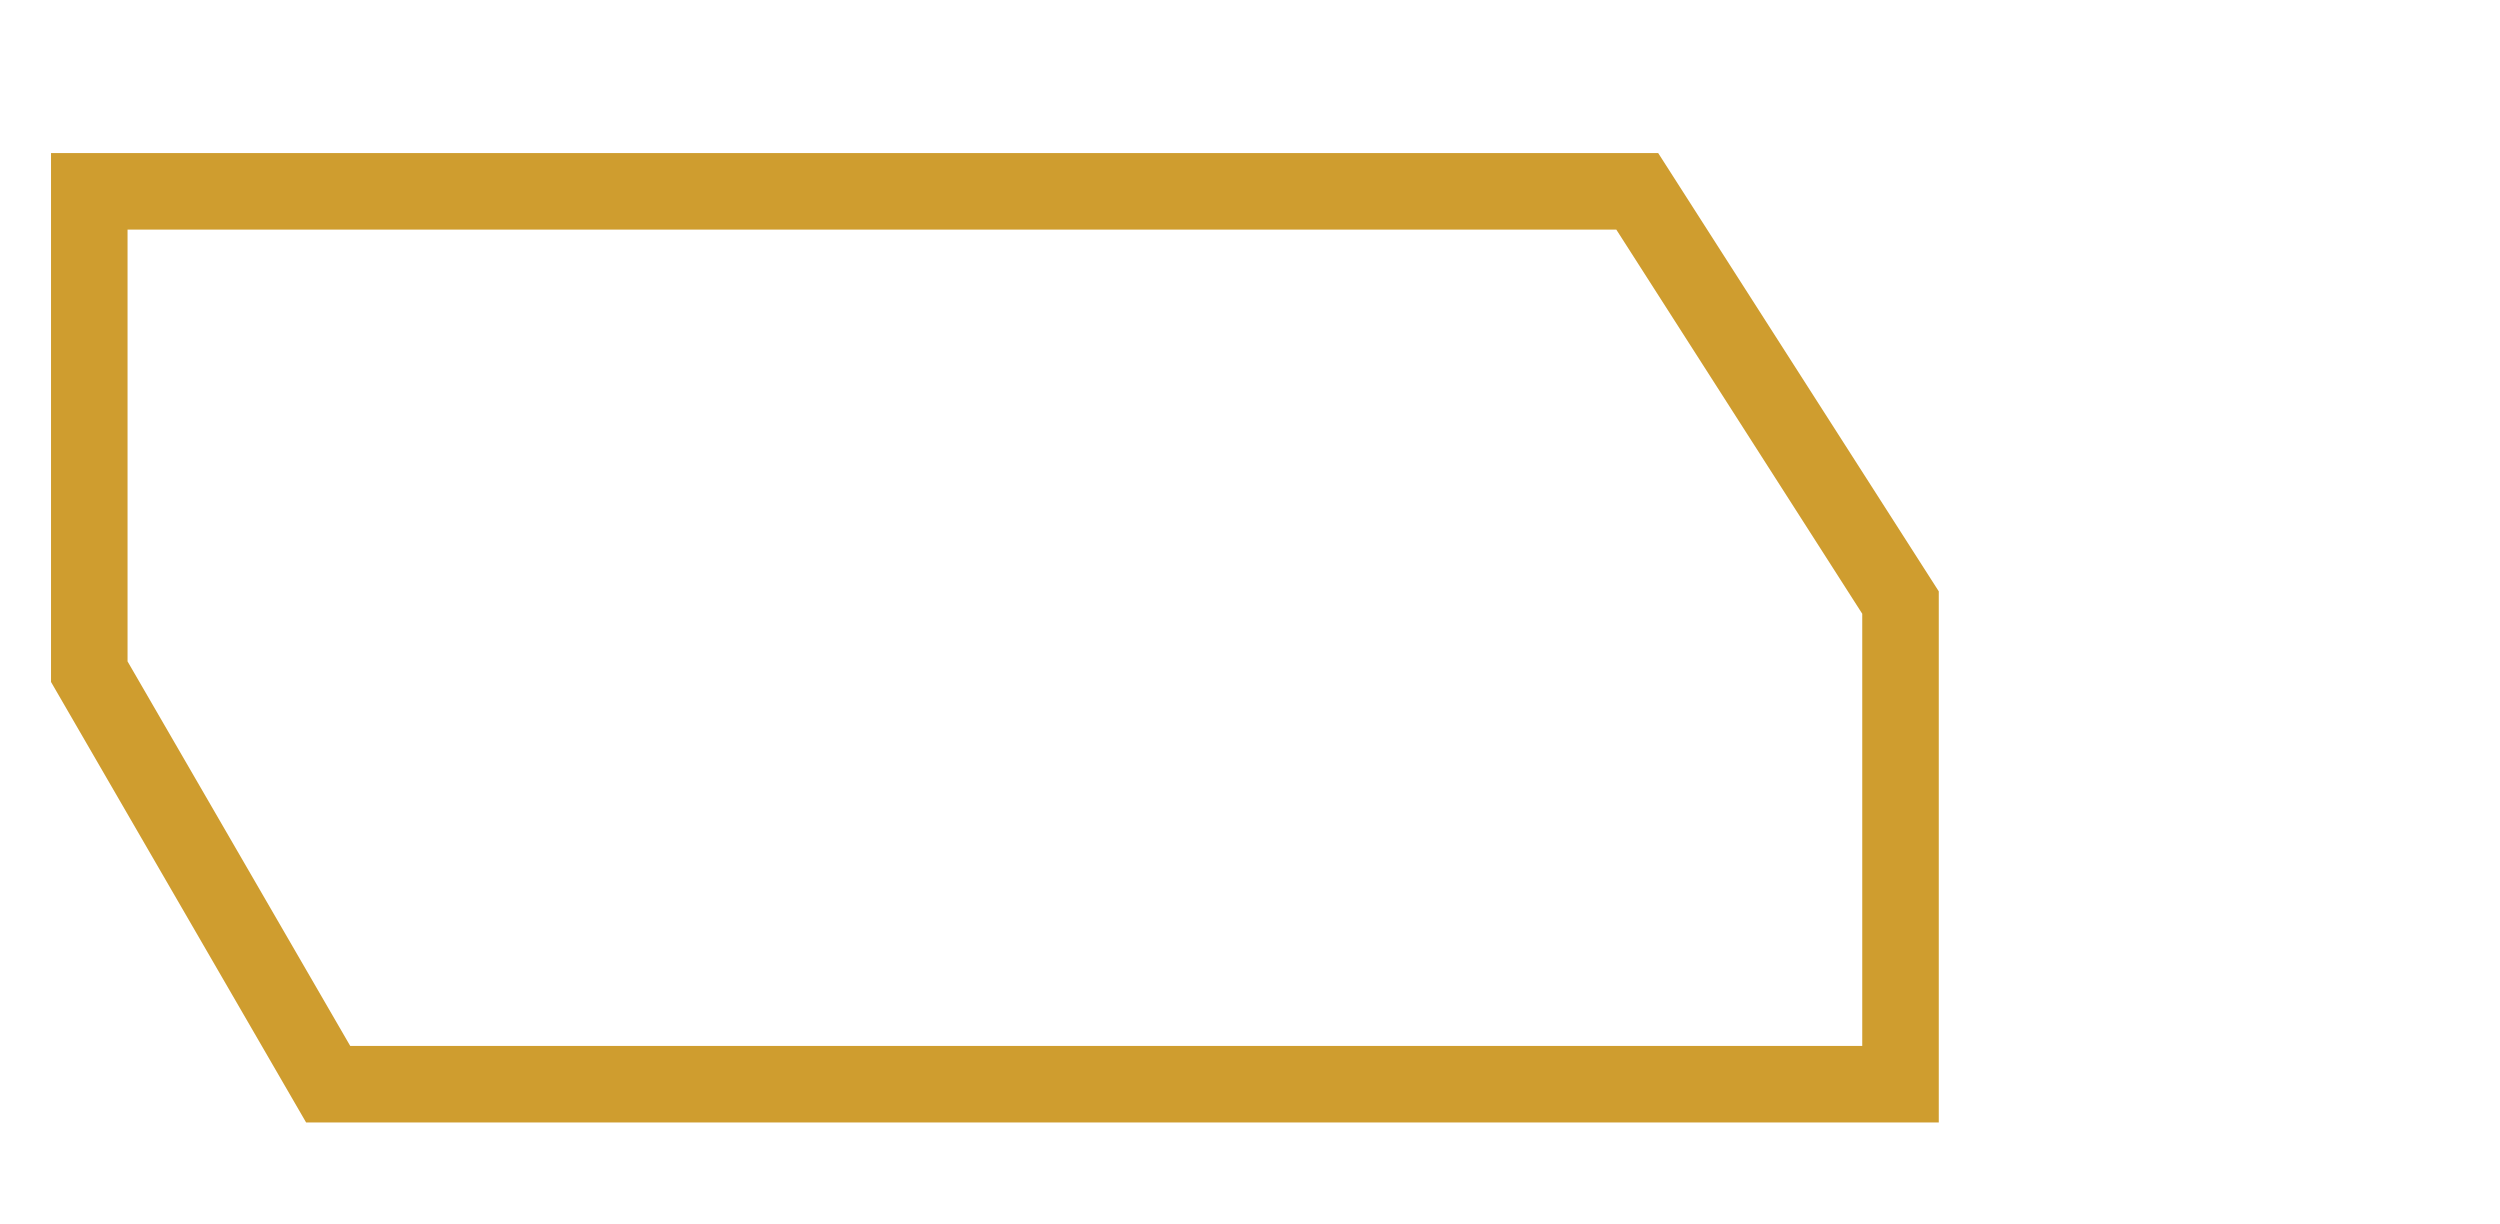 <svg width="49" height="24" viewBox="0 0 49 24" fill="none" xmlns="http://www.w3.org/2000/svg">
<path d="M1.75 3.75L1.75 13.165L6.432 21.25L37.25 21.25L37.25 11.81L32.09 3.75L1.75 3.75Z" stroke="#CF9D2F" stroke-width="1.5"/>
</svg>
